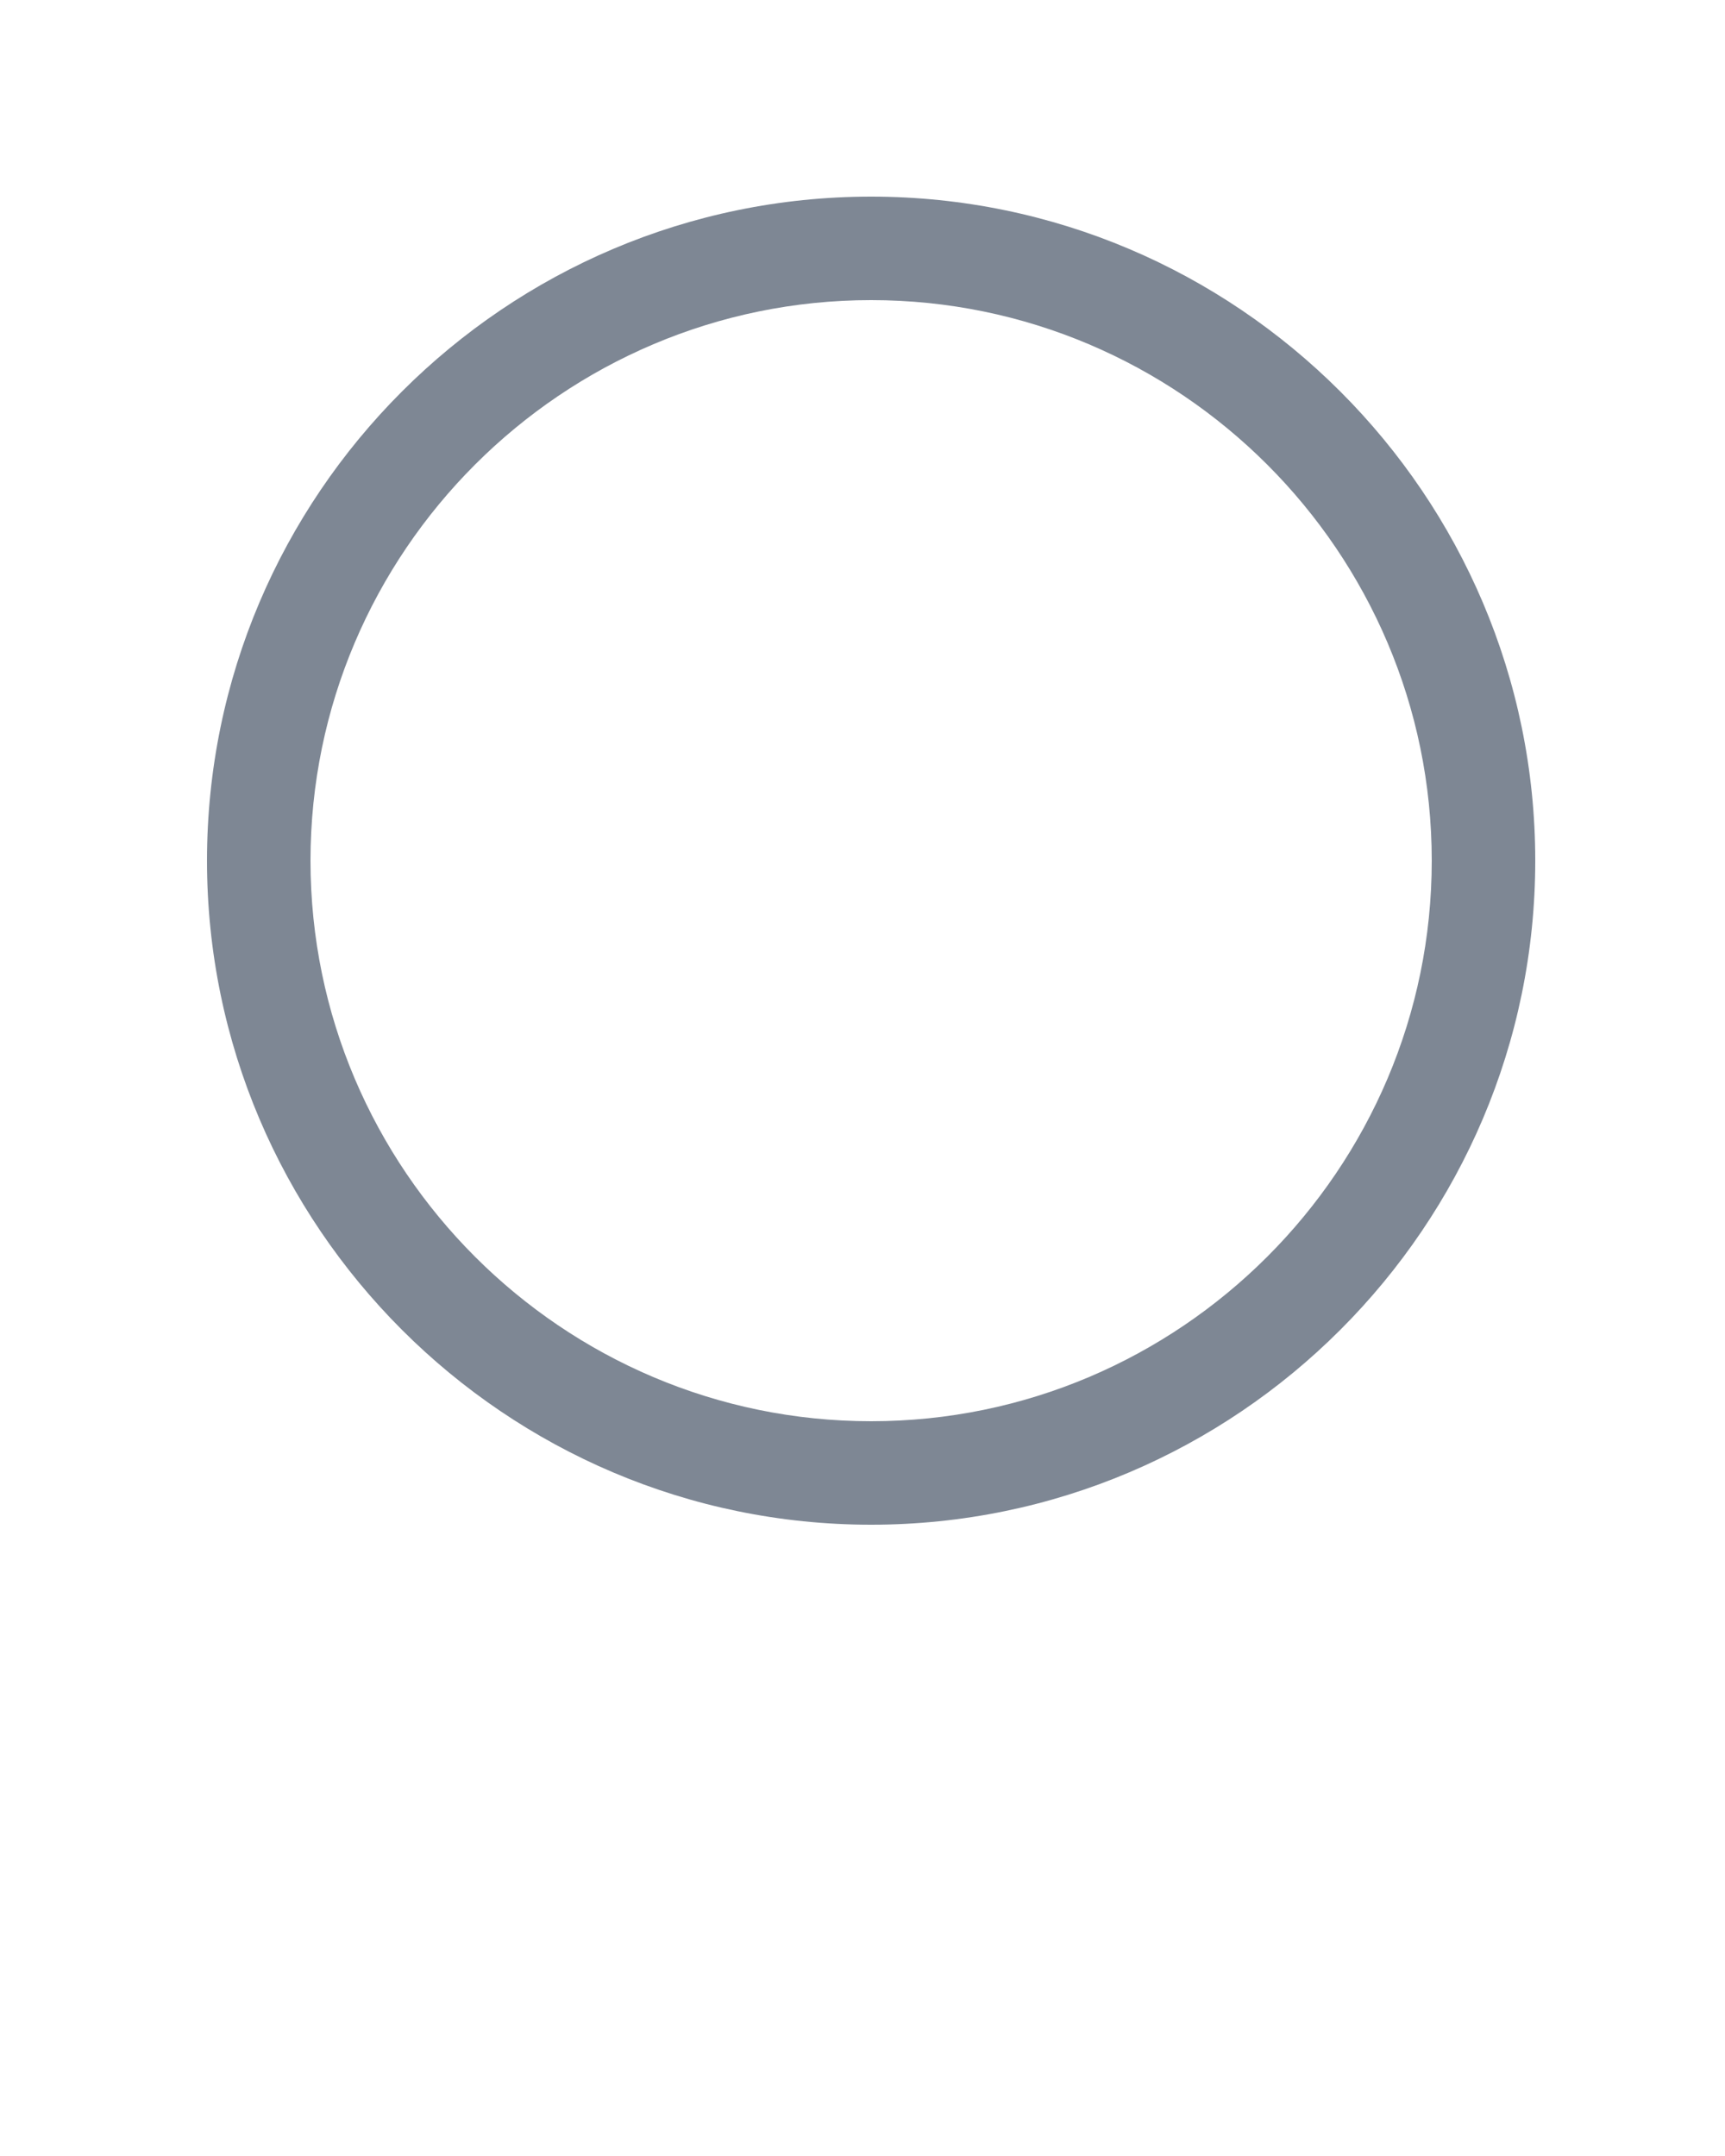 <svg xmlns="http://www.w3.org/2000/svg" xmlns:xlink="http://www.w3.org/1999/xlink" version="1.1" x="0px" y="0px" viewBox="0 0 100 125" fill="#7e8794" style="enable-background:new 0 0 100 100;" xml:space="preserve"><path d="M50.5,88.4C29.3,88.4,12,71.1,12,49.9s17.3-38.5,38.5-38.5S89,28.7,89,49.9S71.7,88.4,50.5,88.4z M50.5,17.4  C32.6,17.4,18,32,18,49.9s14.6,32.5,32.5,32.5S83,67.8,83,49.9S68.4,17.4,50.5,17.4z"/></svg>